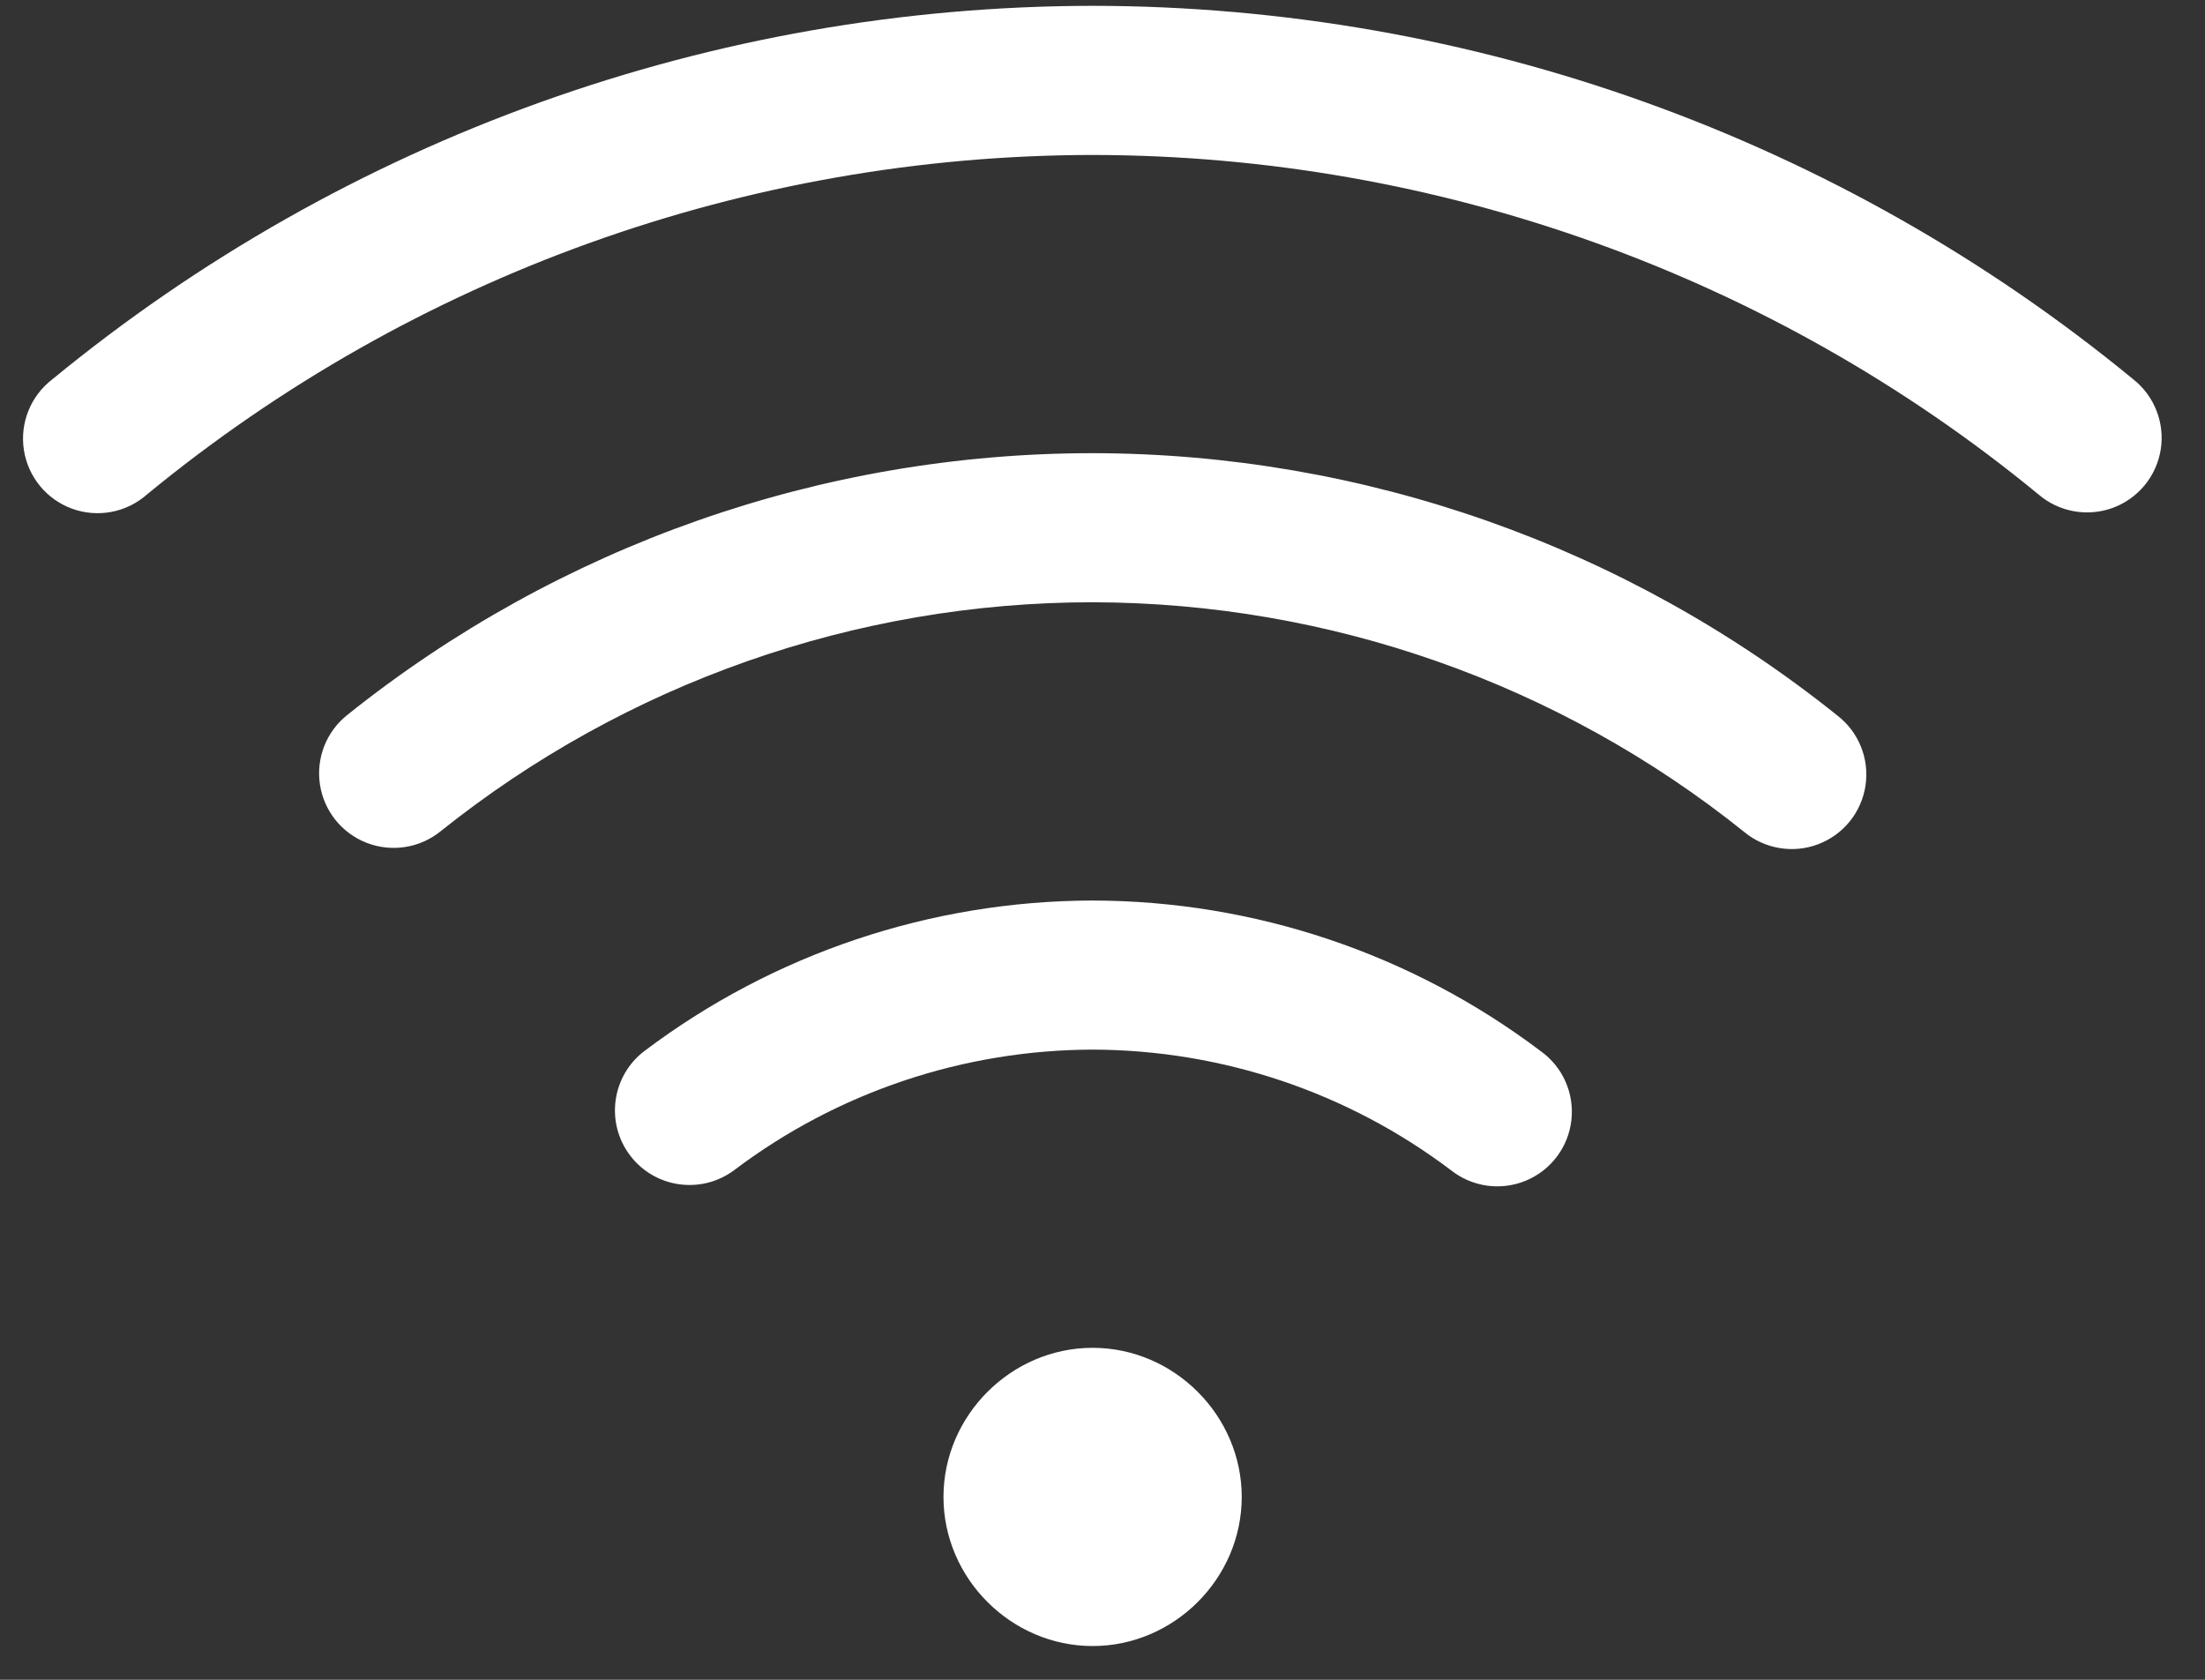 <svg xmlns="http://www.w3.org/2000/svg" width="42" height="32" viewBox="0 0 42 32">
  <rect x="0" y="0" width="42" height="32" fill="#333333" stroke="none"/>
  <path fill="#FFF" d="M20.81,0.111 C13.582,0.119 6.58,2.635 0.997,7.226 C0.584,7.542 0.376,8.058 0.455,8.571 C0.534,9.085 0.887,9.515 1.376,9.692 C1.865,9.868 2.411,9.764 2.8,9.419 C7.875,5.245 14.24,2.96 20.81,2.952 C27.383,2.959 33.749,5.242 38.826,9.417 C39.216,9.753 39.759,9.852 40.243,9.675 C40.727,9.497 41.077,9.071 41.157,8.562 C41.237,8.053 41.035,7.54 40.629,7.222 C35.045,2.631 28.042,0.118 20.813,0.111 C20.812,0.111 20.811,0.111 20.81,0.111 Z M20.812,8.633 C15.651,8.633 10.644,10.394 6.616,13.619 C6.217,13.935 6.018,14.441 6.094,14.944 C6.17,15.448 6.51,15.872 6.984,16.056 C7.459,16.24 7.995,16.157 8.391,15.837 C11.916,13.015 16.295,11.474 20.809,11.473 C25.323,11.481 29.7,13.022 33.221,15.847 C33.616,16.175 34.157,16.264 34.636,16.081 C35.116,15.898 35.459,15.47 35.534,14.962 C35.609,14.455 35.405,13.946 34.999,13.632 C30.975,10.404 25.973,8.64 20.815,8.633 C20.814,8.633 20.813,8.633 20.812,8.633 Z M20.808,17.155 C17.729,17.162 14.733,18.166 12.273,20.023 C11.651,20.497 11.529,21.385 12,22.009 C12.471,22.634 13.359,22.759 13.985,22.291 C15.951,20.806 18.346,20.002 20.812,19.995 C23.276,20.002 25.671,20.806 27.637,22.292 C28.041,22.613 28.587,22.689 29.063,22.492 C29.54,22.295 29.872,21.855 29.931,21.343 C29.99,20.83 29.768,20.326 29.349,20.026 C26.891,18.168 23.895,17.161 20.815,17.155 C20.812,17.155 20.81,17.155 20.808,17.155 Z M20.812,25.676 C19.26,25.676 17.971,26.965 17.971,28.517 C17.971,30.069 19.26,31.357 20.812,31.357 C22.364,31.357 23.652,30.069 23.652,28.517 C23.652,26.965 22.364,25.676 20.812,25.676 Z"/>
</svg>
